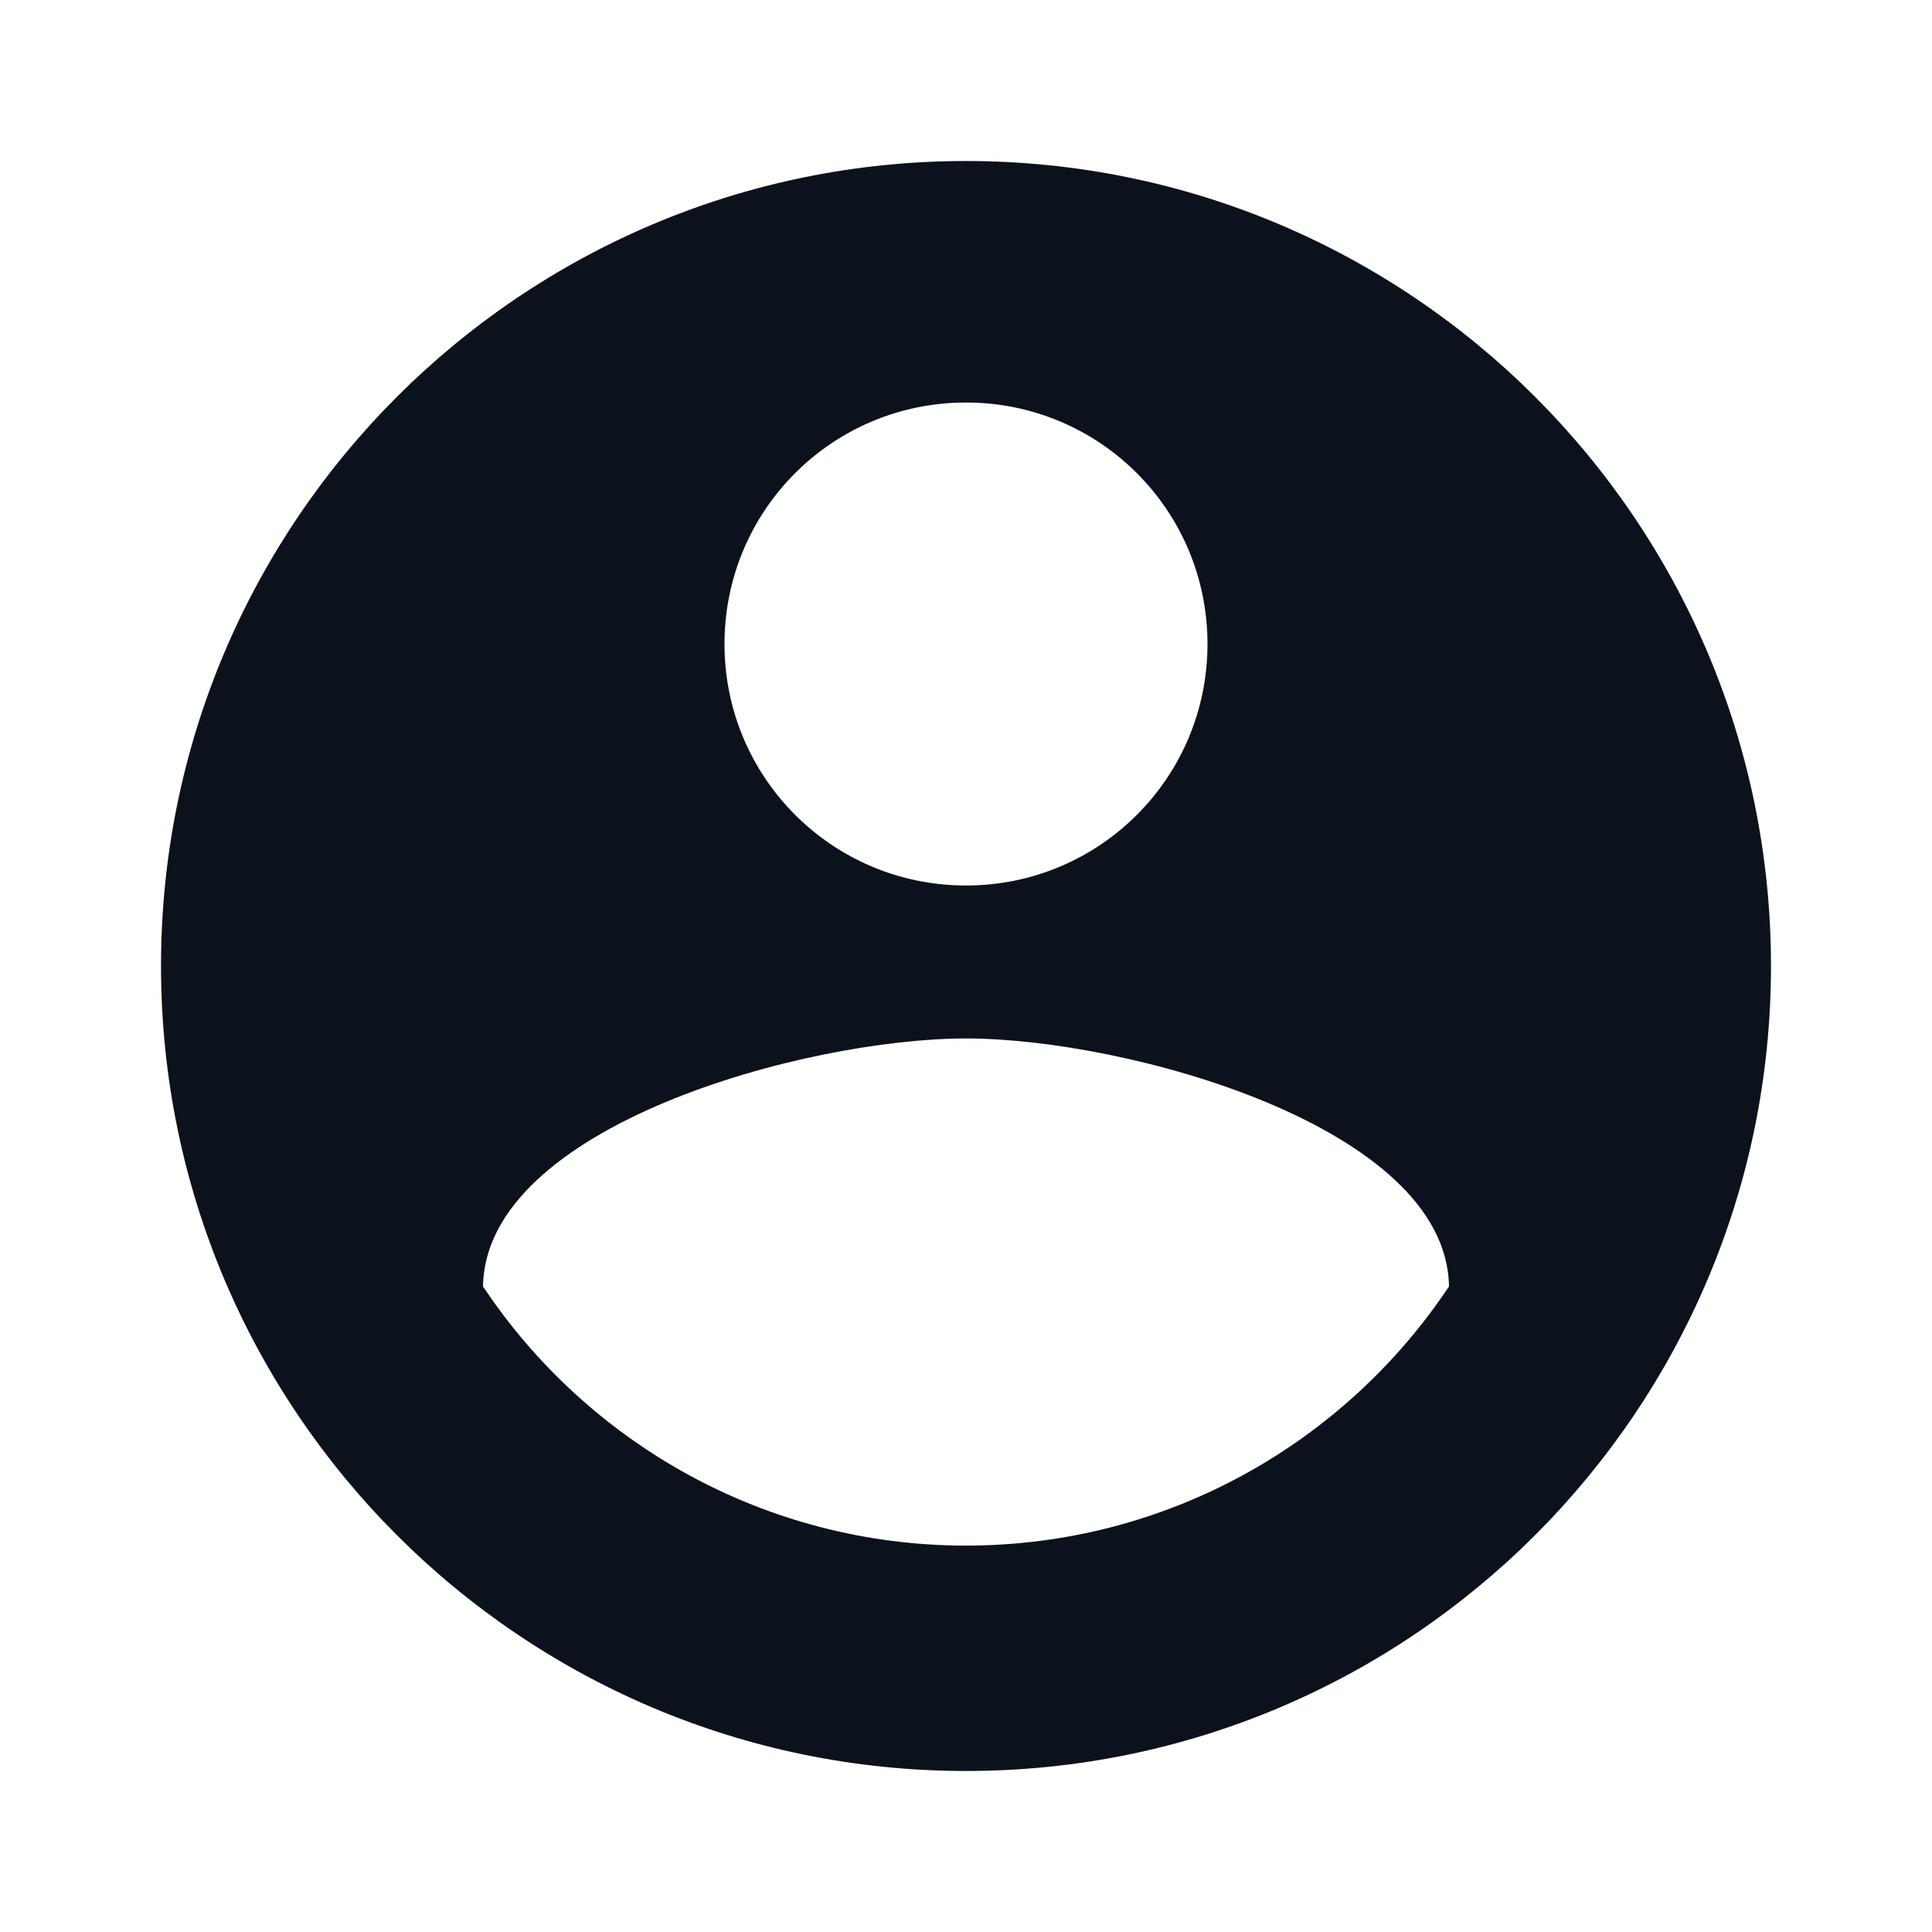 <svg width="44" height="44" viewBox="0 0 44 44" fill="none" xmlns="http://www.w3.org/2000/svg">
<path d="M22 3.667C11.88 3.667 3.667 11.88 3.667 22C3.667 32.12 11.88 40.333 22 40.333C32.12 40.333 40.333 32.12 40.333 22C40.333 11.88 32.12 3.667 22 3.667ZM22 9.167C25.043 9.167 27.5 11.623 27.5 14.667C27.5 17.71 25.043 20.167 22 20.167C18.957 20.167 16.5 17.71 16.5 14.667C16.5 11.623 18.957 9.167 22 9.167ZM22 35.2C17.417 35.2 13.365 32.853 11 29.297C11.055 25.648 18.333 23.65 22 23.65C25.648 23.65 32.945 25.648 33 29.297C30.635 32.853 26.583 35.2 22 35.2Z" fill="#0B121B"/>
</svg>
